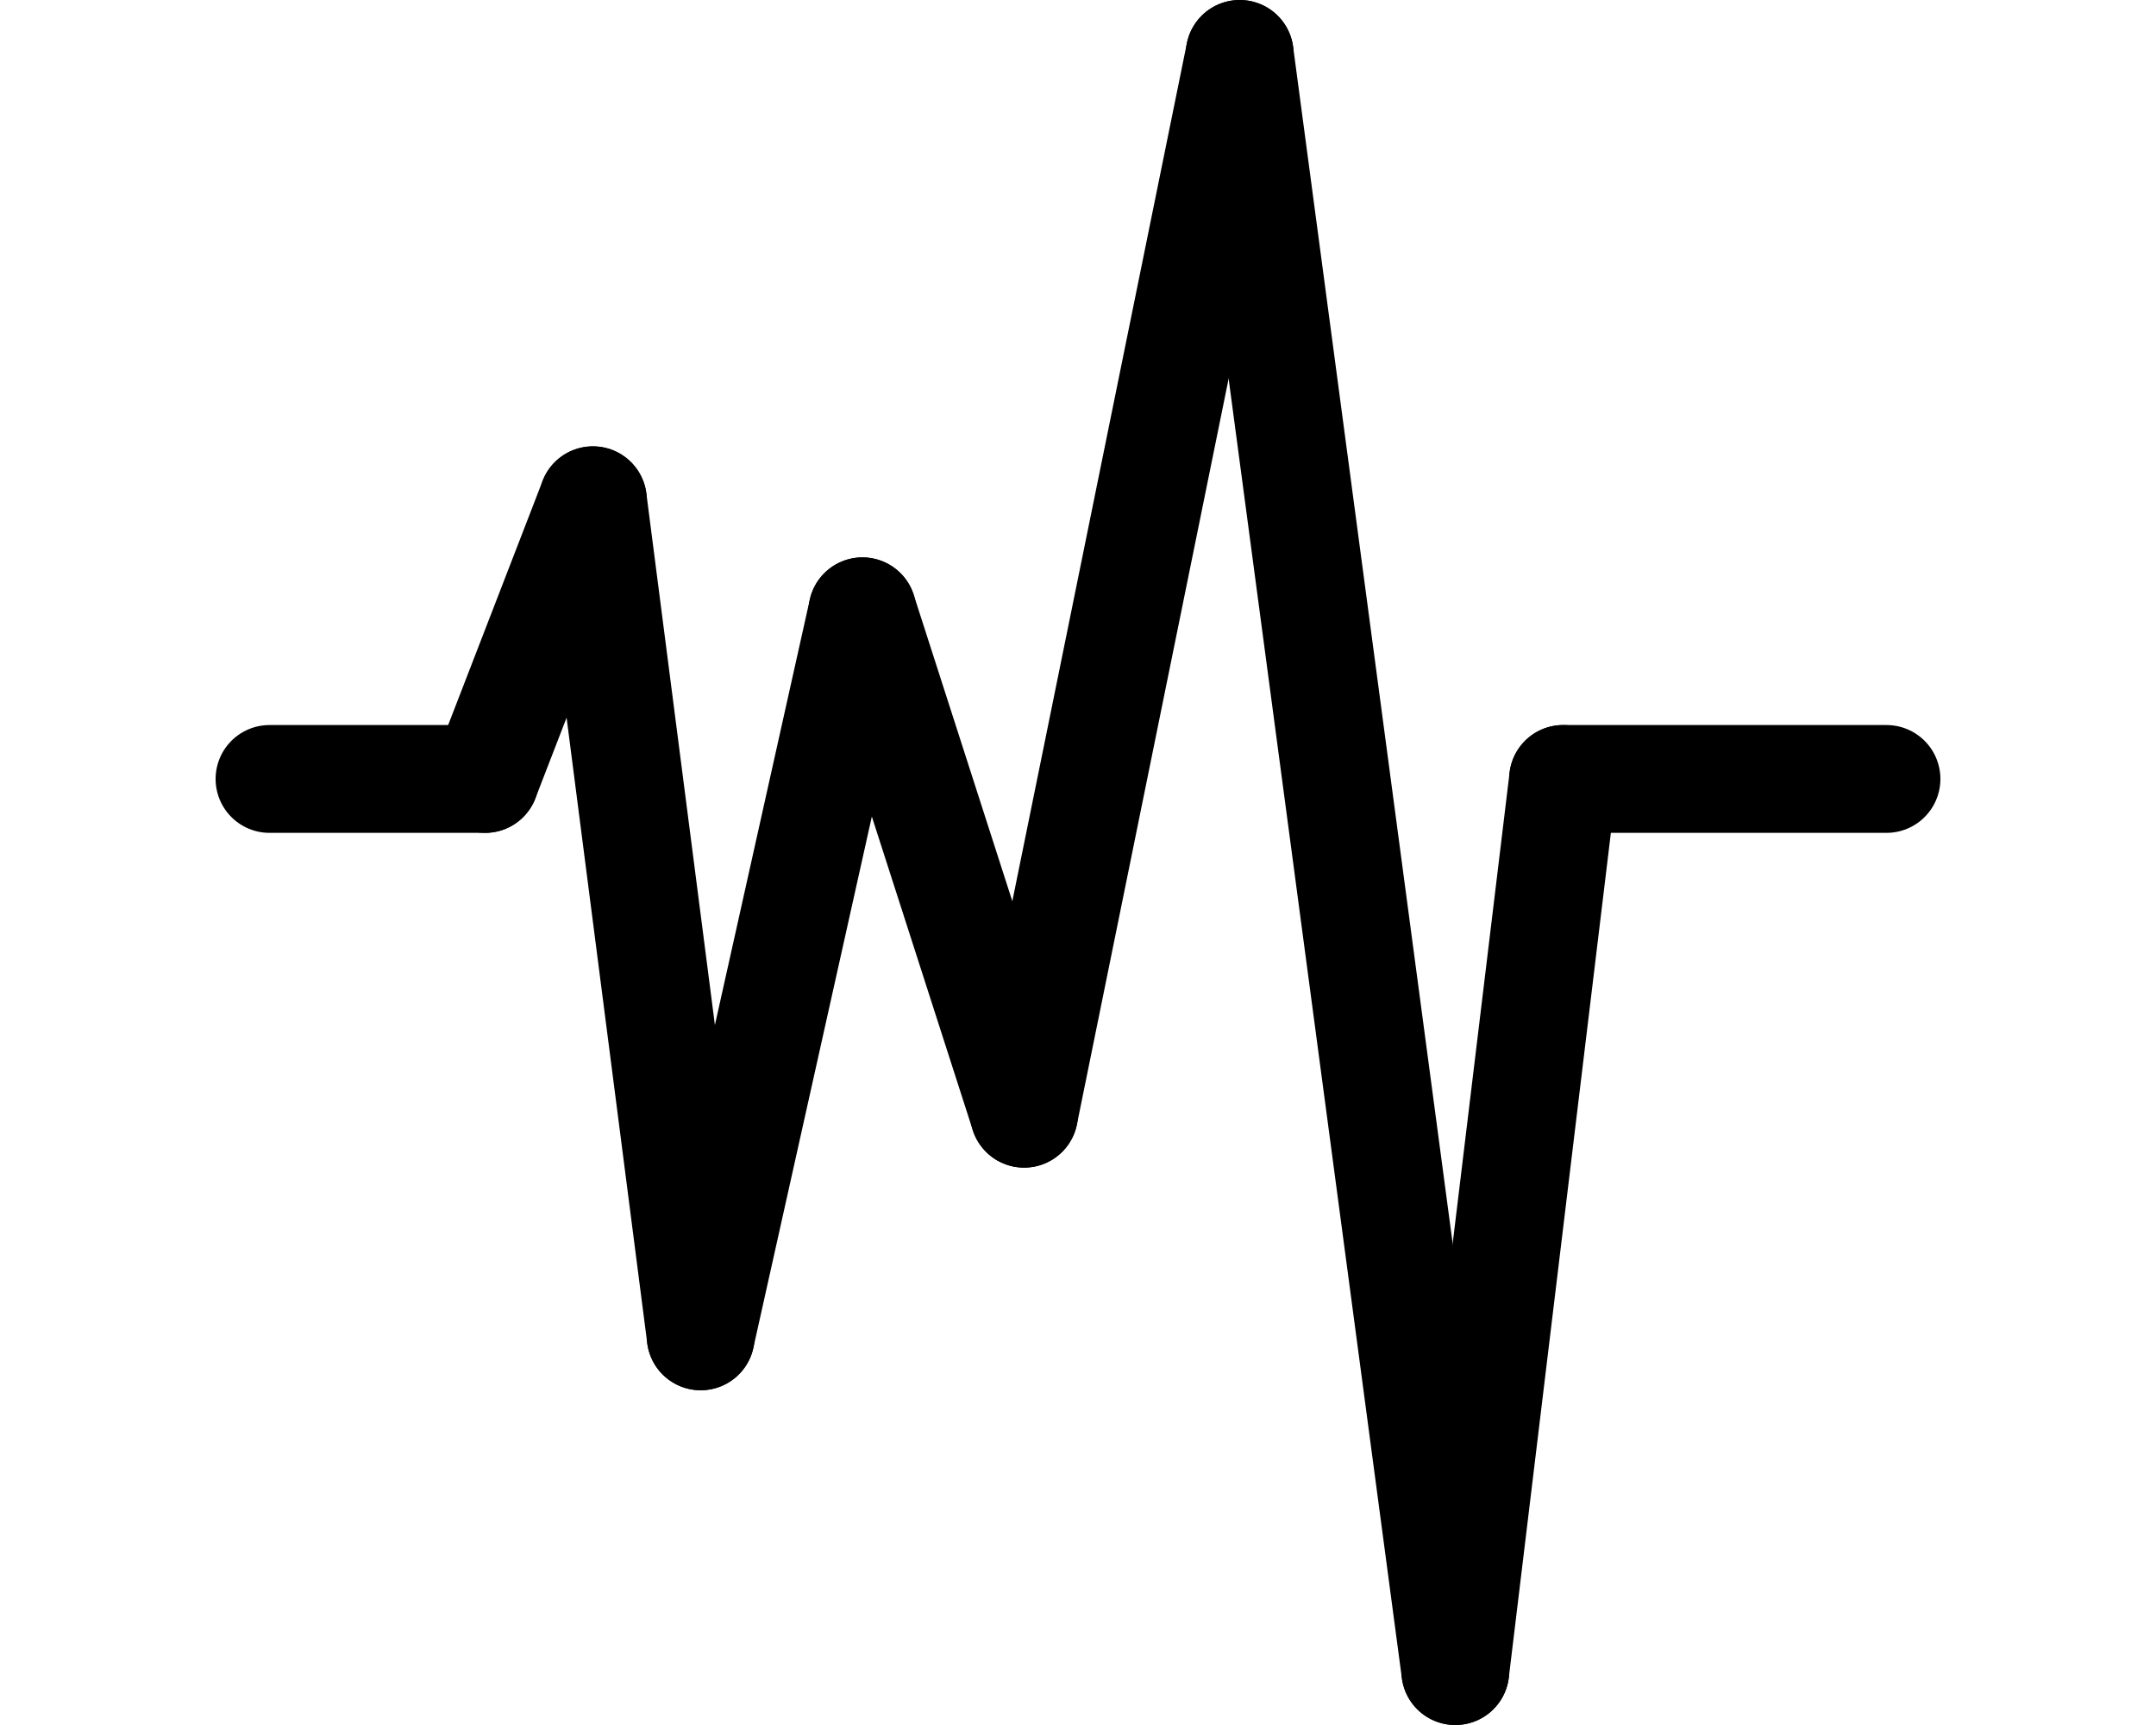 <svg xmlns="http://www.w3.org/2000/svg" viewBox="0 0 40 32">
    <line
        x1="5"
        x2="9"
        y1="14.45"
        y2="14.45"
        fill="none"
        stroke="#000000"
        stroke-linecap="round"
        stroke-linejoin="round"
        stroke-width="2"
    />
    <line
        x1="11"
        x2="9"
        y1="9.28"
        y2="14.45"
        fill="none"
        stroke="#000000"
        stroke-linecap="round"
        stroke-linejoin="round"
        stroke-width="2"
    />
    <line
        x1="13"
        x2="11"
        y1="24.79"
        y2="9.28"
        fill="none"
        stroke="#000000"
        stroke-linecap="round"
        stroke-linejoin="round"
        stroke-width="2"
    />
    <line
        x1="16"
        x2="13"
        y1="11.34"
        y2="24.79"
        fill="none"
        stroke="#000000"
        stroke-linecap="round"
        stroke-linejoin="round"
        stroke-width="2"
    />
    <line
        x1="19"
        x2="16"
        y1="20.66"
        y2="11.34"
        fill="none"
        stroke="#000000"
        stroke-linecap="round"
        stroke-linejoin="round"
        stroke-width="2"
    />
    <line x1="23" x2="19" y1="1" y2="20.66" fill="none" stroke="#000000" stroke-linecap="round" stroke-linejoin="round" stroke-width="2" />
    <line x1="27" x2="23" y1="31" y2="1" fill="none" stroke="#000000" stroke-linecap="round" stroke-linejoin="round" stroke-width="2" />
    <line x1="27" x2="29" y1="31" y2="14.45" fill="none" stroke="#000000" stroke-linecap="round" stroke-linejoin="round" stroke-width="2" />
    <line
        x1="35"
        x2="29"
        y1="14.45"
        y2="14.45"
        fill="none"
        stroke="#000000"
        stroke-linecap="round"
        stroke-linejoin="round"
        stroke-width="2"
    />
</svg>
